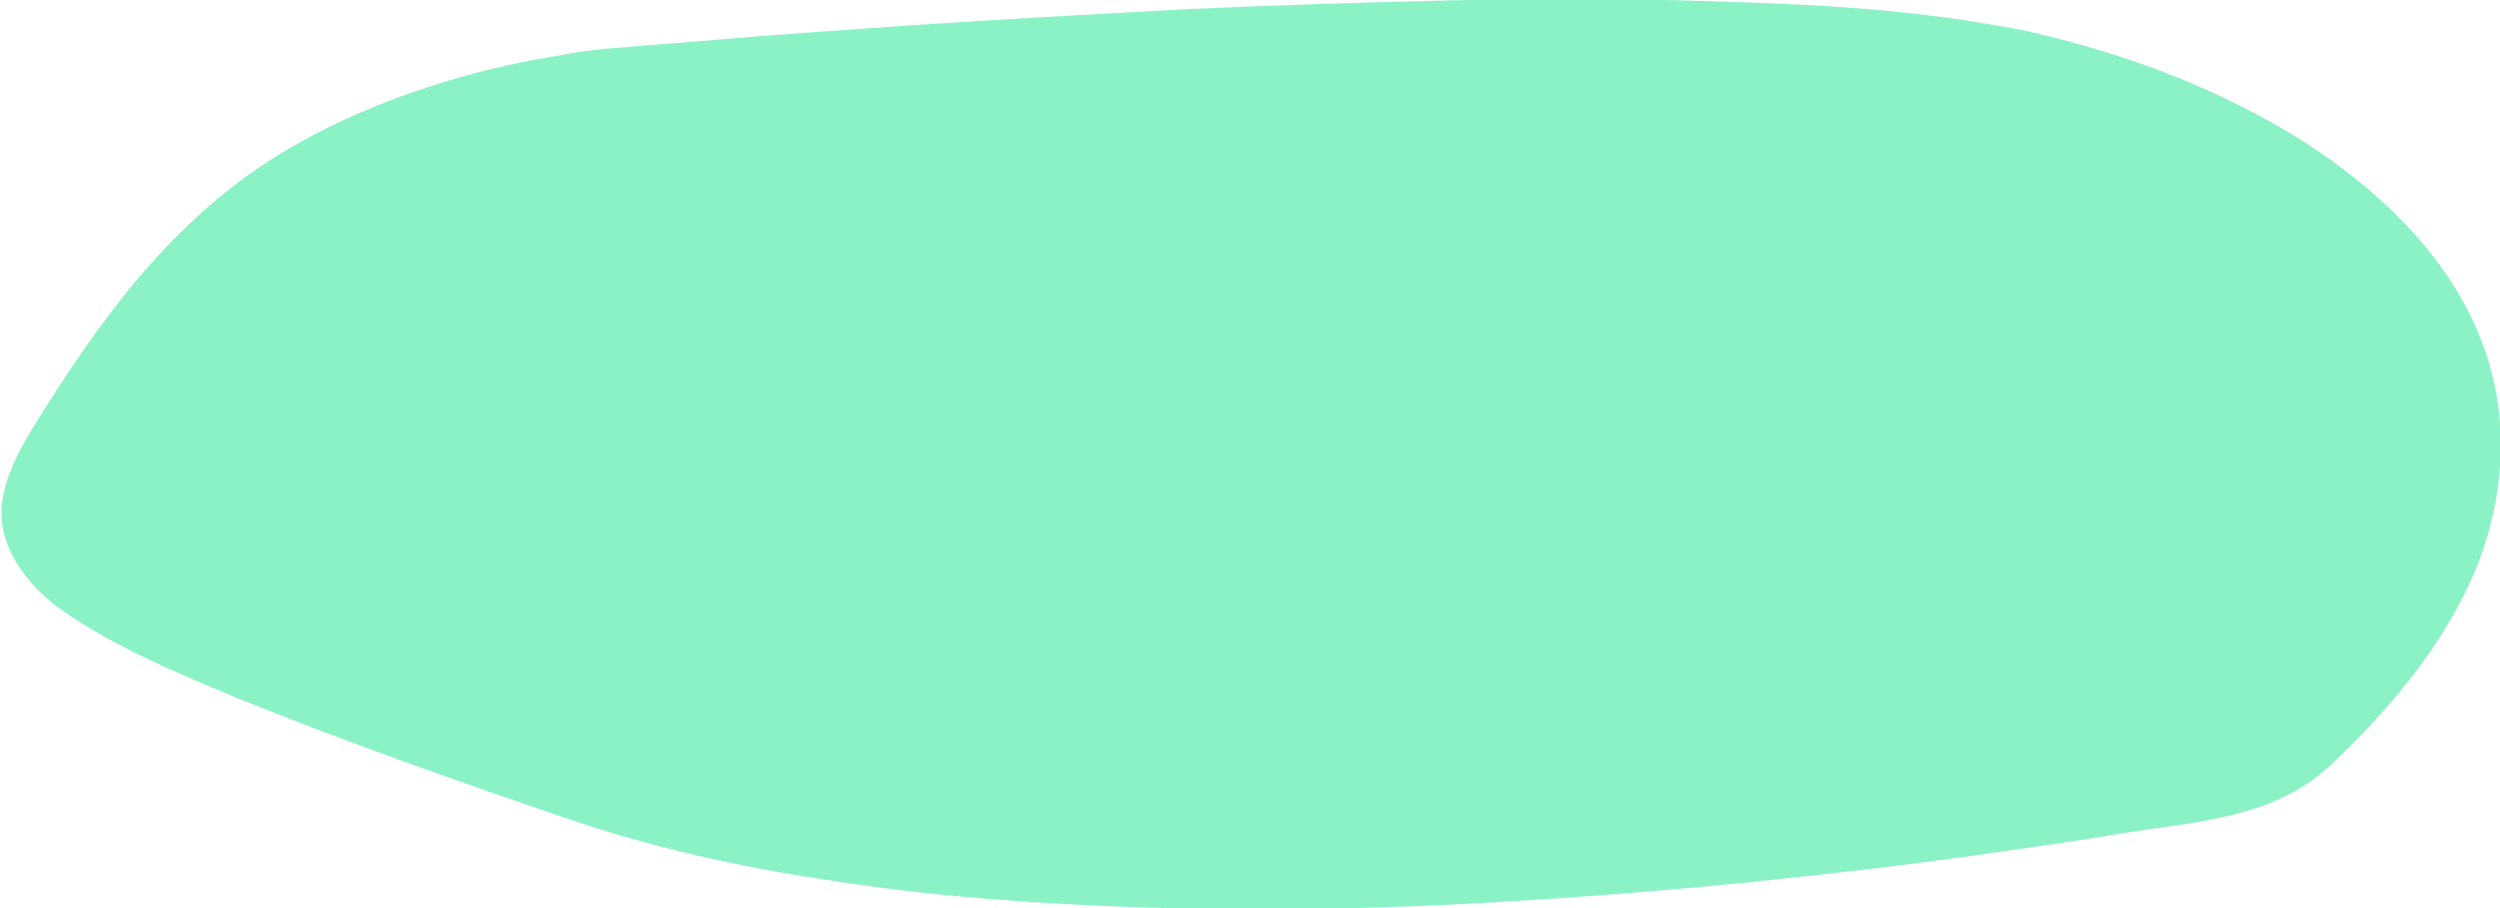 <?xml version="1.0" encoding="UTF-8"?>
<svg id="Layer_2" data-name="Layer 2" xmlns="http://www.w3.org/2000/svg" viewBox="0 0 20.64 7.5">
  <defs>
    <style>
      .cls-1 {
        fill: #8bf2c5;
      }
    </style>
  </defs>
  <g id="Outline">
    <path class="cls-1" d="m4.65.45c.17-.03.34-.05.51-.06.2-.02.41-.03.61-.05.58-.05,1.16-.09,1.74-.13.74-.05,1.47-.09,2.21-.13.8-.04,1.59-.06,2.39-.08s1.52-.01,2.29.02c.64.02,1.27.06,1.9.16.17.03.33.05.49.09.78.18,1.55.47,2.23.9.59.38,1.13.88,1.42,1.53s.26,1.35,0,2c-.16.38-.39.73-.66,1.05-.16.19-.34.38-.52.55-.48.46-1.12.48-1.74.58-.35.06-.71.11-1.06.16-.69.1-1.39.18-2.08.25-.81.08-1.62.14-2.43.18-.86.04-1.72.05-2.57.02s-1.69-.09-2.52-.22c-.74-.11-1.48-.27-2.2-.52-.91-.31-1.82-.63-2.71-.99-.5-.21-1.01-.42-1.45-.73-.21-.15-.41-.38-.47-.64-.07-.29.08-.59.23-.84.56-.91,1.18-1.77,2.12-2.32.41-.24.85-.42,1.31-.56.33-.1.65-.17.98-.22Z"/>
  </g>
</svg>